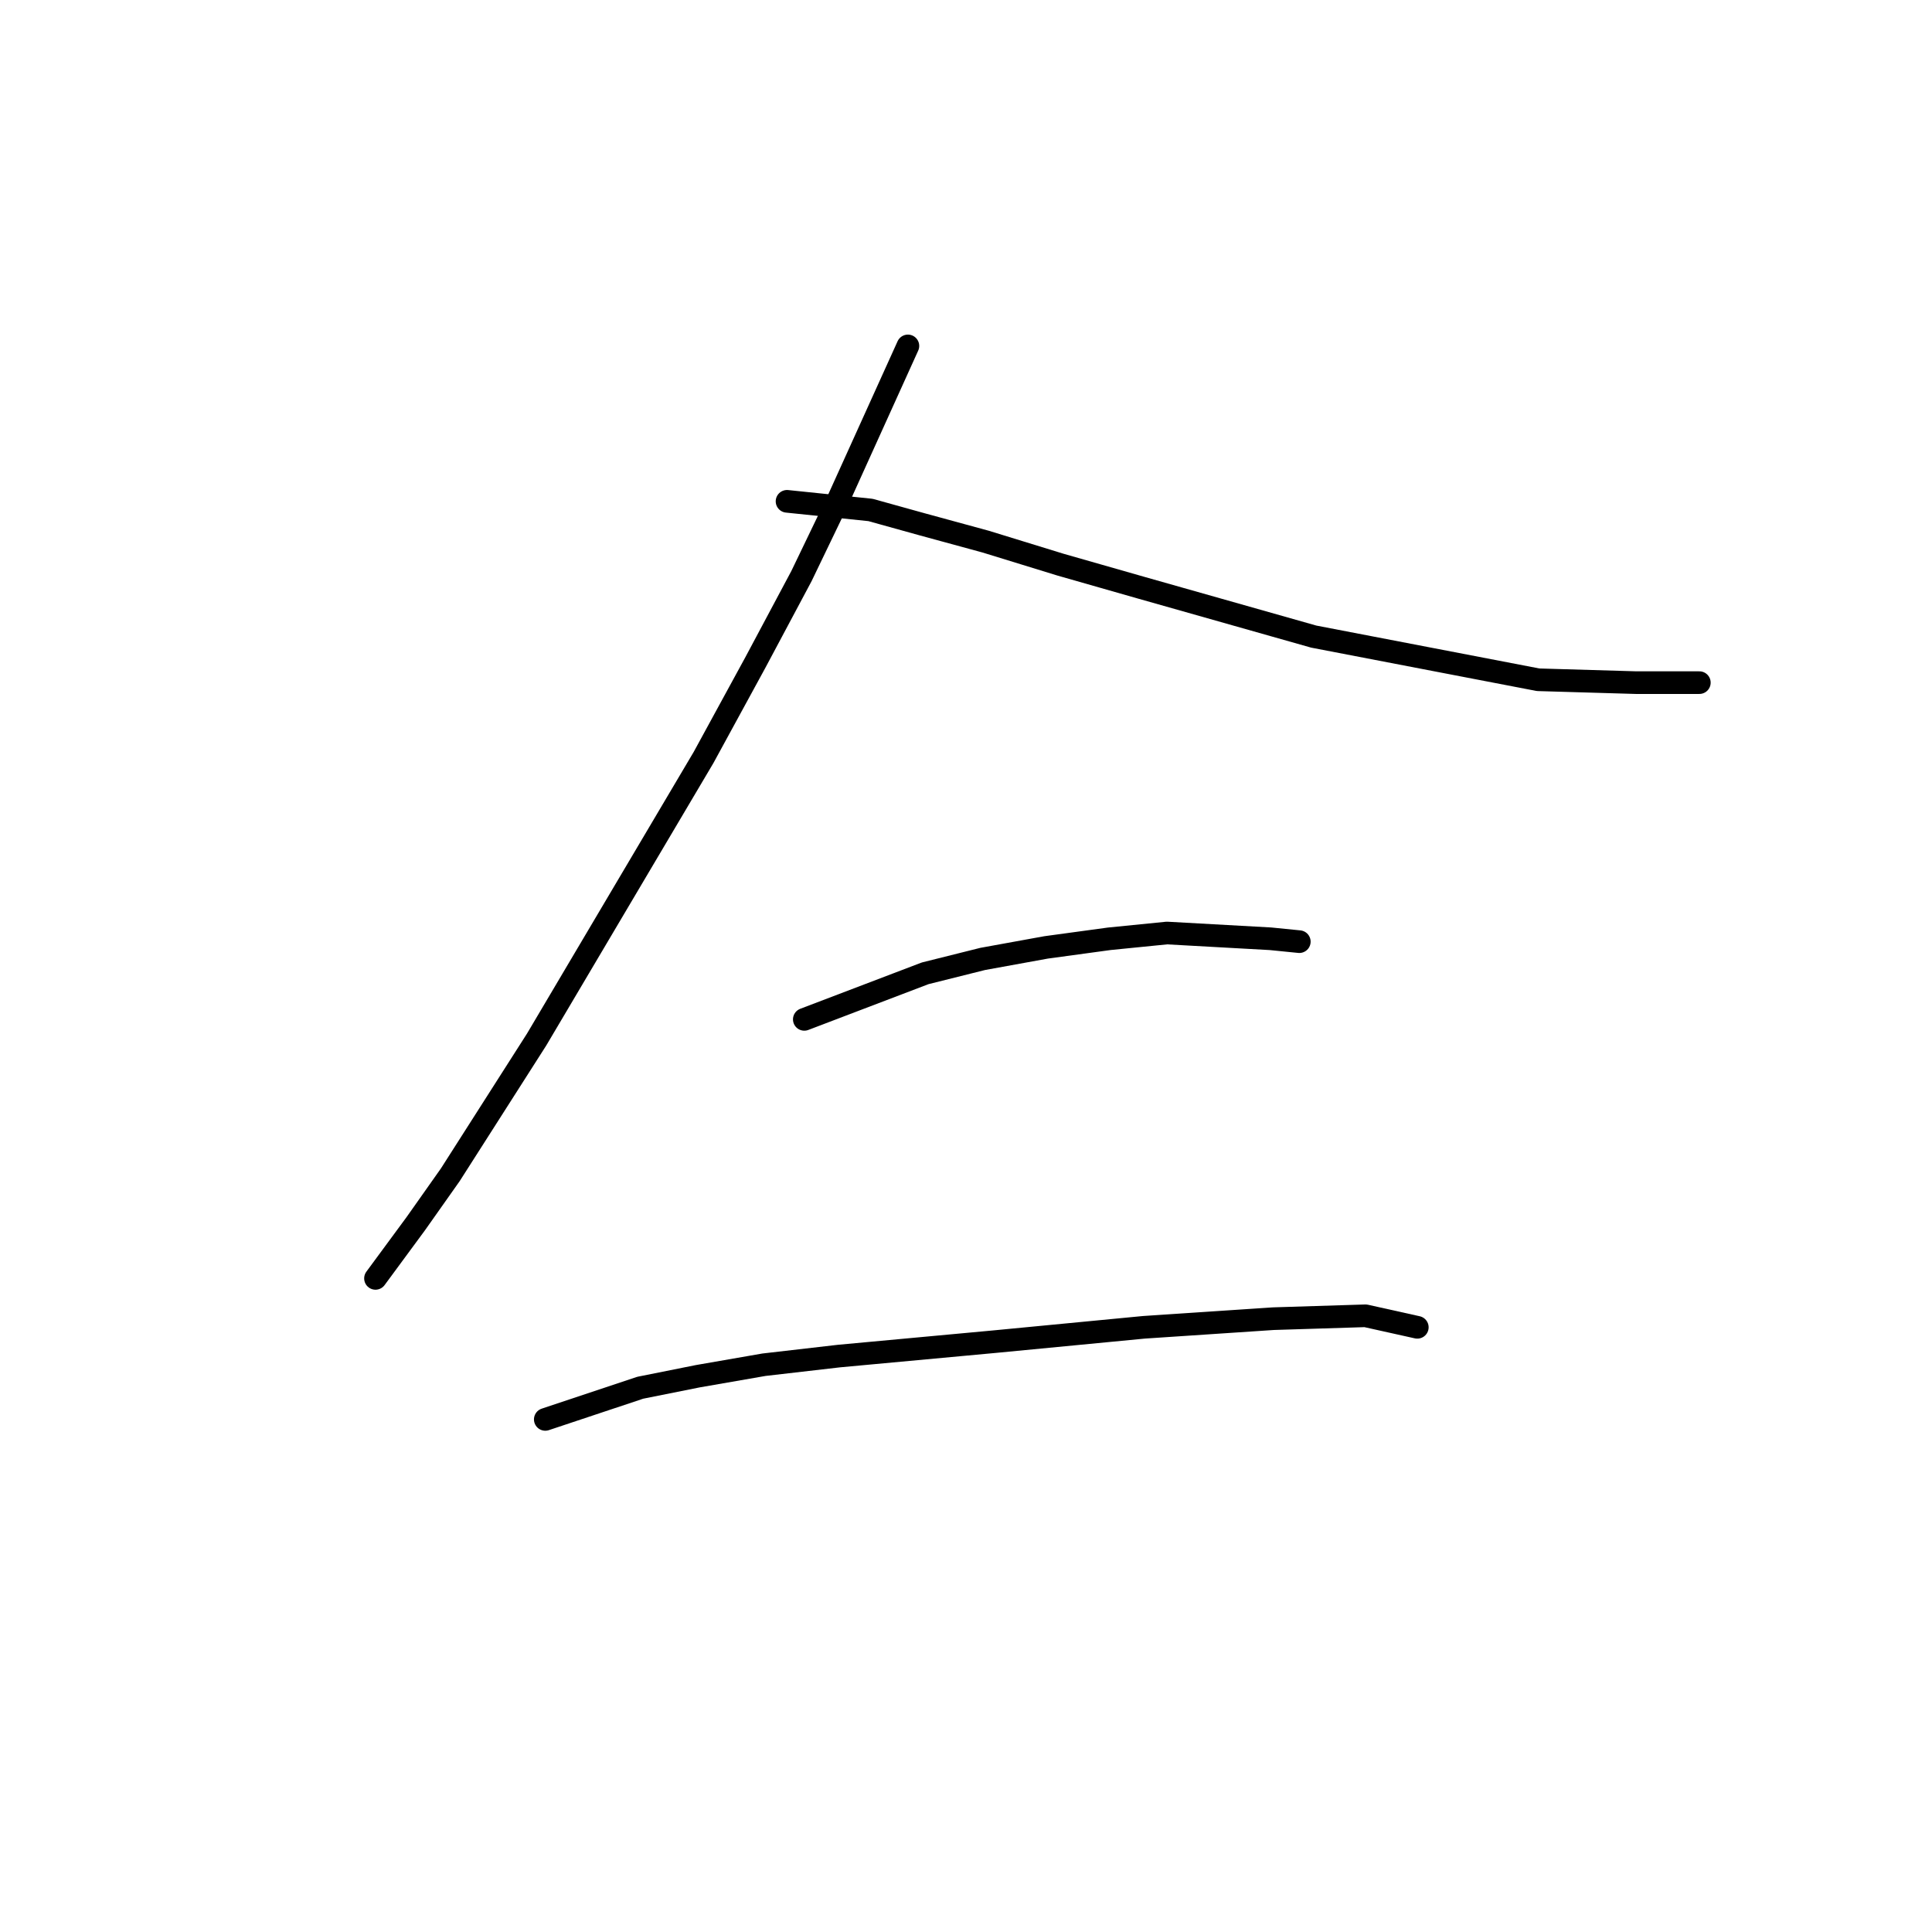 <?xml version="1.0" standalone="no"?>
    <svg width="256" height="256" xmlns="http://www.w3.org/2000/svg" version="1.1">
    <polyline stroke="black" stroke-width="3" stroke-linecap="round" fill="transparent" stroke-linejoin="round" points="120.302 45.836 111.15 66.047 106.193 76.343 100.091 87.784 93.227 100.368 71.109 137.74 59.668 155.663 55.092 162.146 49.754 169.392 49.754 169.392 " />
        <polyline stroke="black" stroke-width="3" stroke-linecap="round" fill="transparent" stroke-linejoin="round" points="104.286 66.428 115.345 67.572 122.209 69.479 130.599 71.767 140.514 74.818 151.191 77.869 174.072 84.352 203.817 90.072 216.783 90.453 223.266 90.453 225.172 90.453 225.172 90.453 " />
        <polyline stroke="black" stroke-width="3" stroke-linecap="round" fill="transparent" stroke-linejoin="round" points="106.574 135.071 122.591 128.969 130.217 127.062 138.607 125.537 146.997 124.393 154.624 123.63 168.352 124.393 172.165 124.774 172.165 124.774 " />
        <polyline stroke="black" stroke-width="3" stroke-linecap="round" fill="transparent" stroke-linejoin="round" points="72.253 188.078 84.837 183.883 92.464 182.357 101.235 180.832 111.15 179.688 131.743 177.781 151.573 175.875 168.733 174.731 180.936 174.349 187.801 175.875 187.801 175.875 " />
        </svg>